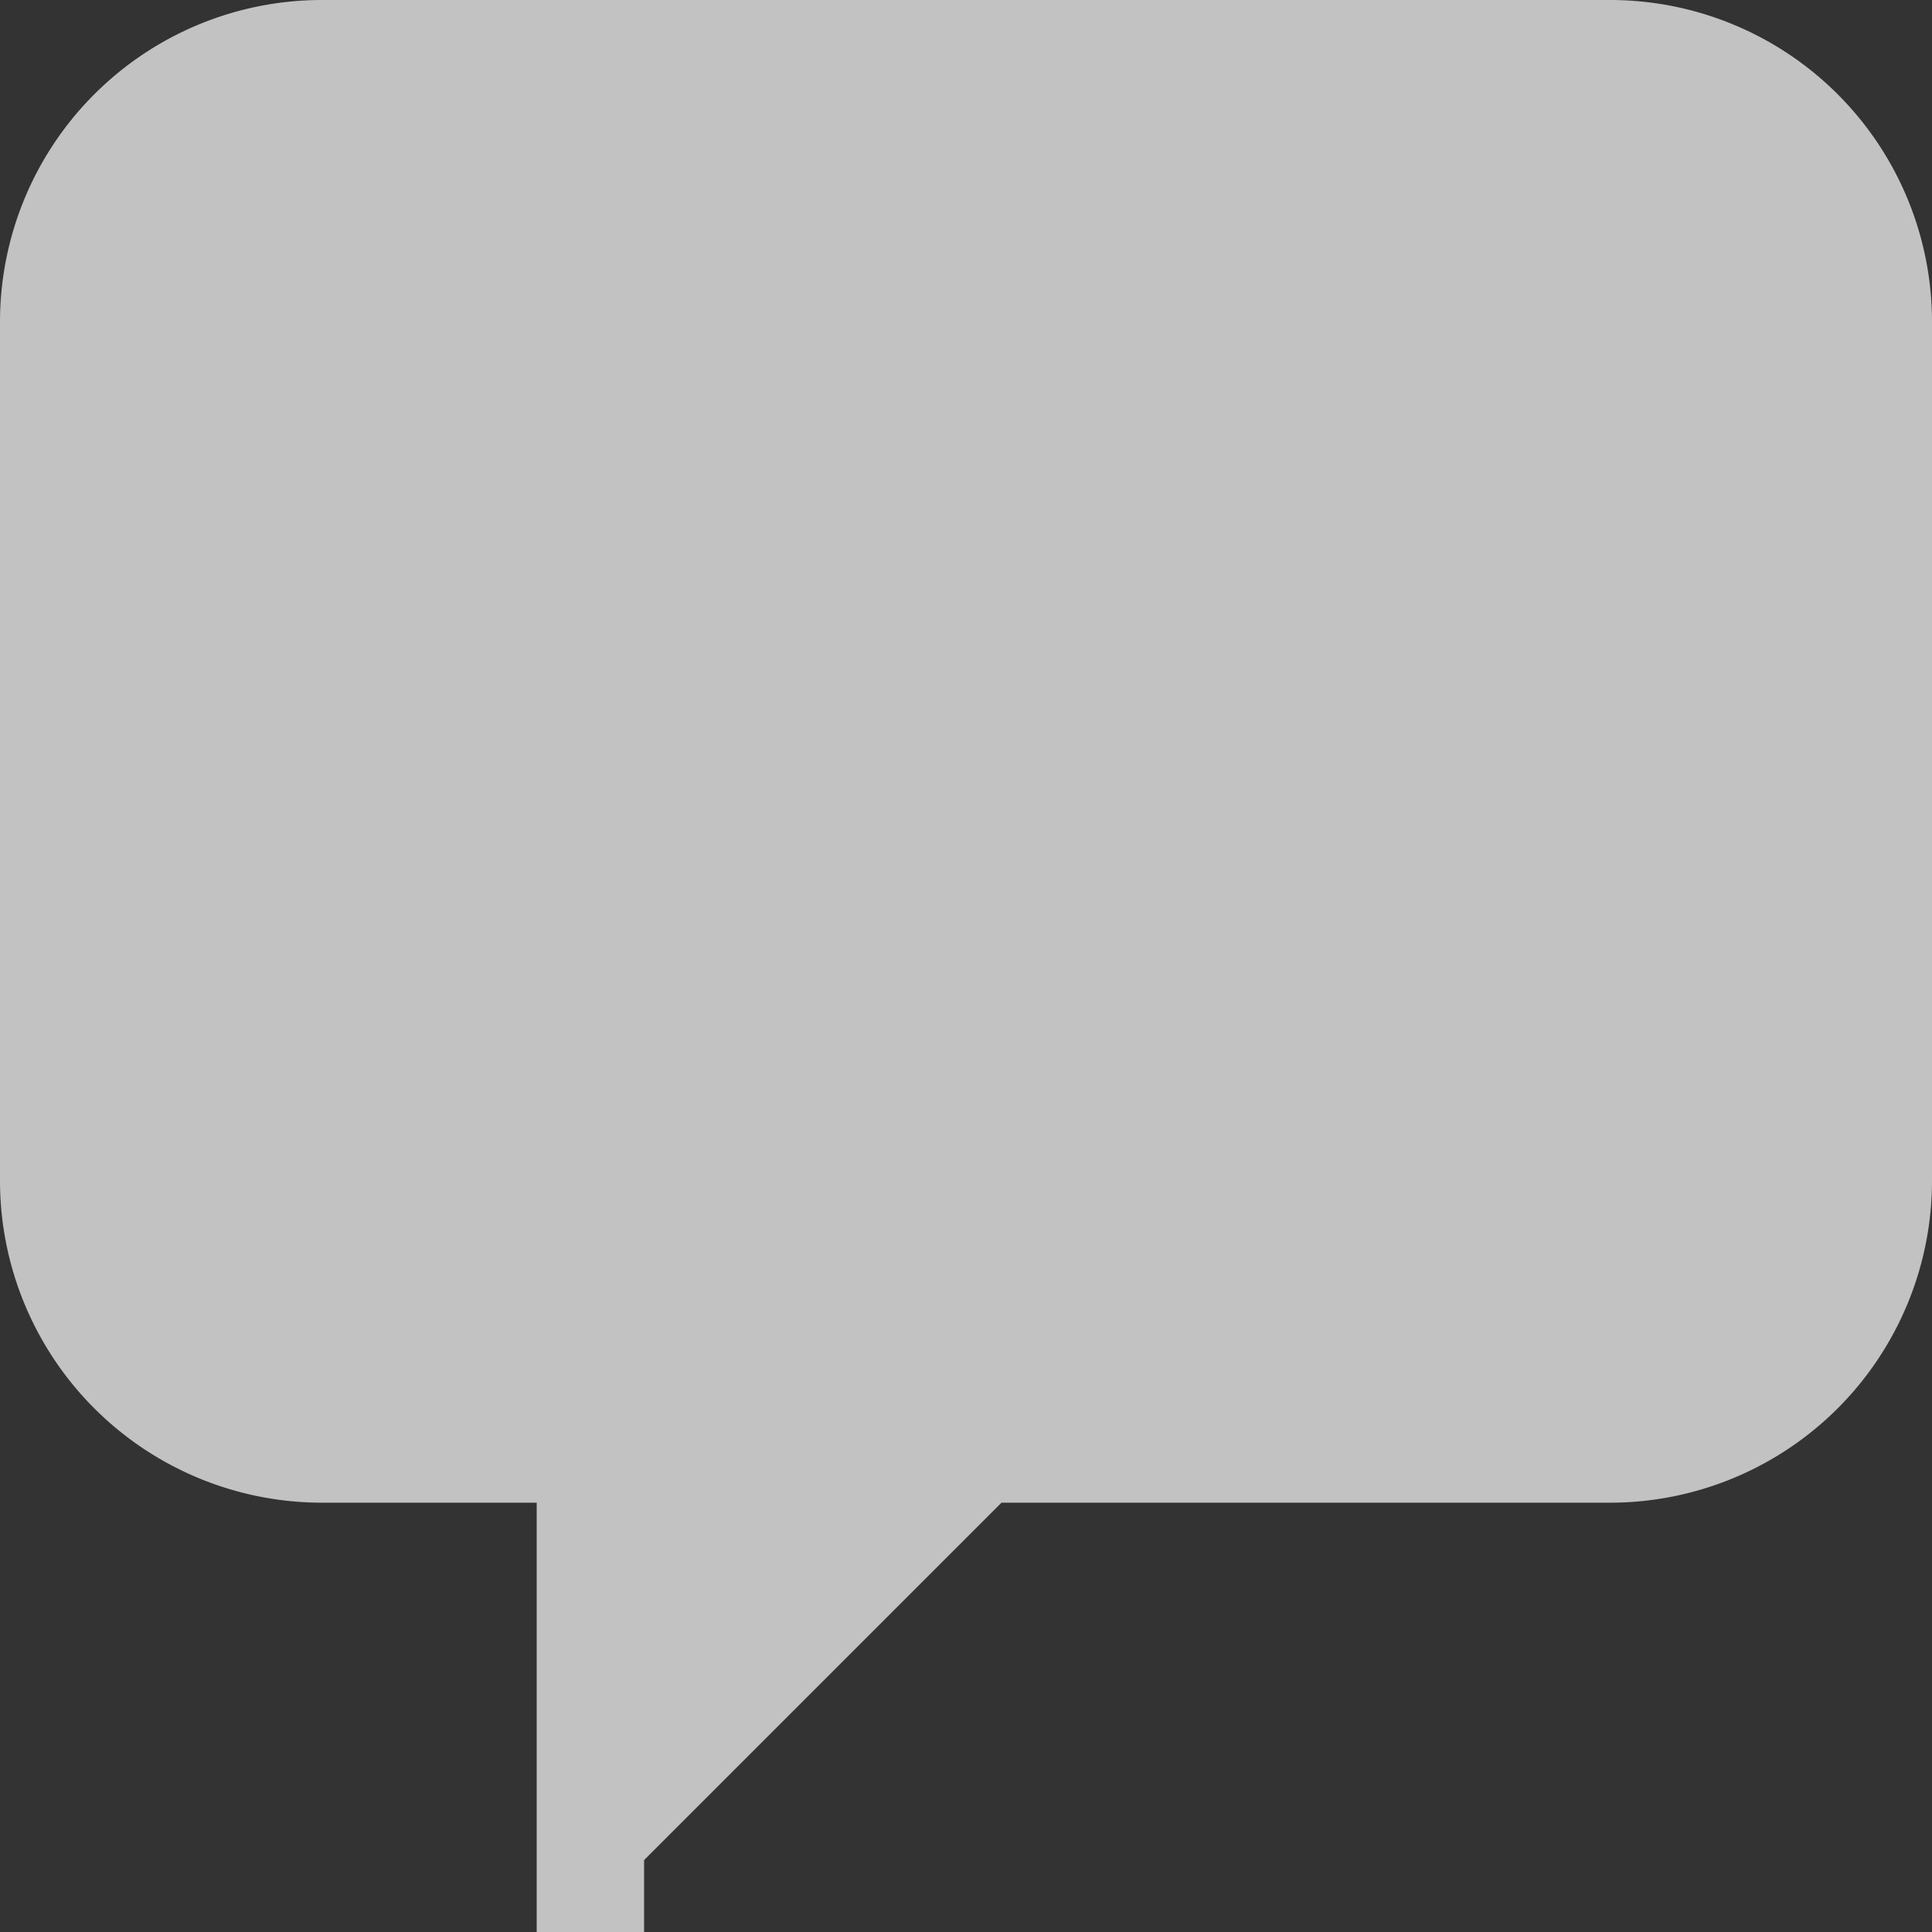 <svg xmlns="http://www.w3.org/2000/svg" width="19" height="19" viewBox="0 0 19 19">
  <rect x="0" y="0" width="19" height="19" fill="#333333" stroke="none"/>
  <g id="Comment_Icon-1_Copy_4" data-name="Comment Icon-1 Copy 4" transform="translate(-0.006 0.431)" opacity="0.7">
    <path id="Comment_Icon" d="M5.278,19V14.778H3.166A3.167,3.167,0,0,1,0,11.611V3.166A3.166,3.166,0,0,1,3.166,0H15.834A3.166,3.166,0,0,1,19,3.166v8.445a3.167,3.167,0,0,1-3.166,3.167H9.849L6.334,18.293V19Z" transform="translate(0.006 -0.431)" fill="#fff"/>
  </g>
</svg>
